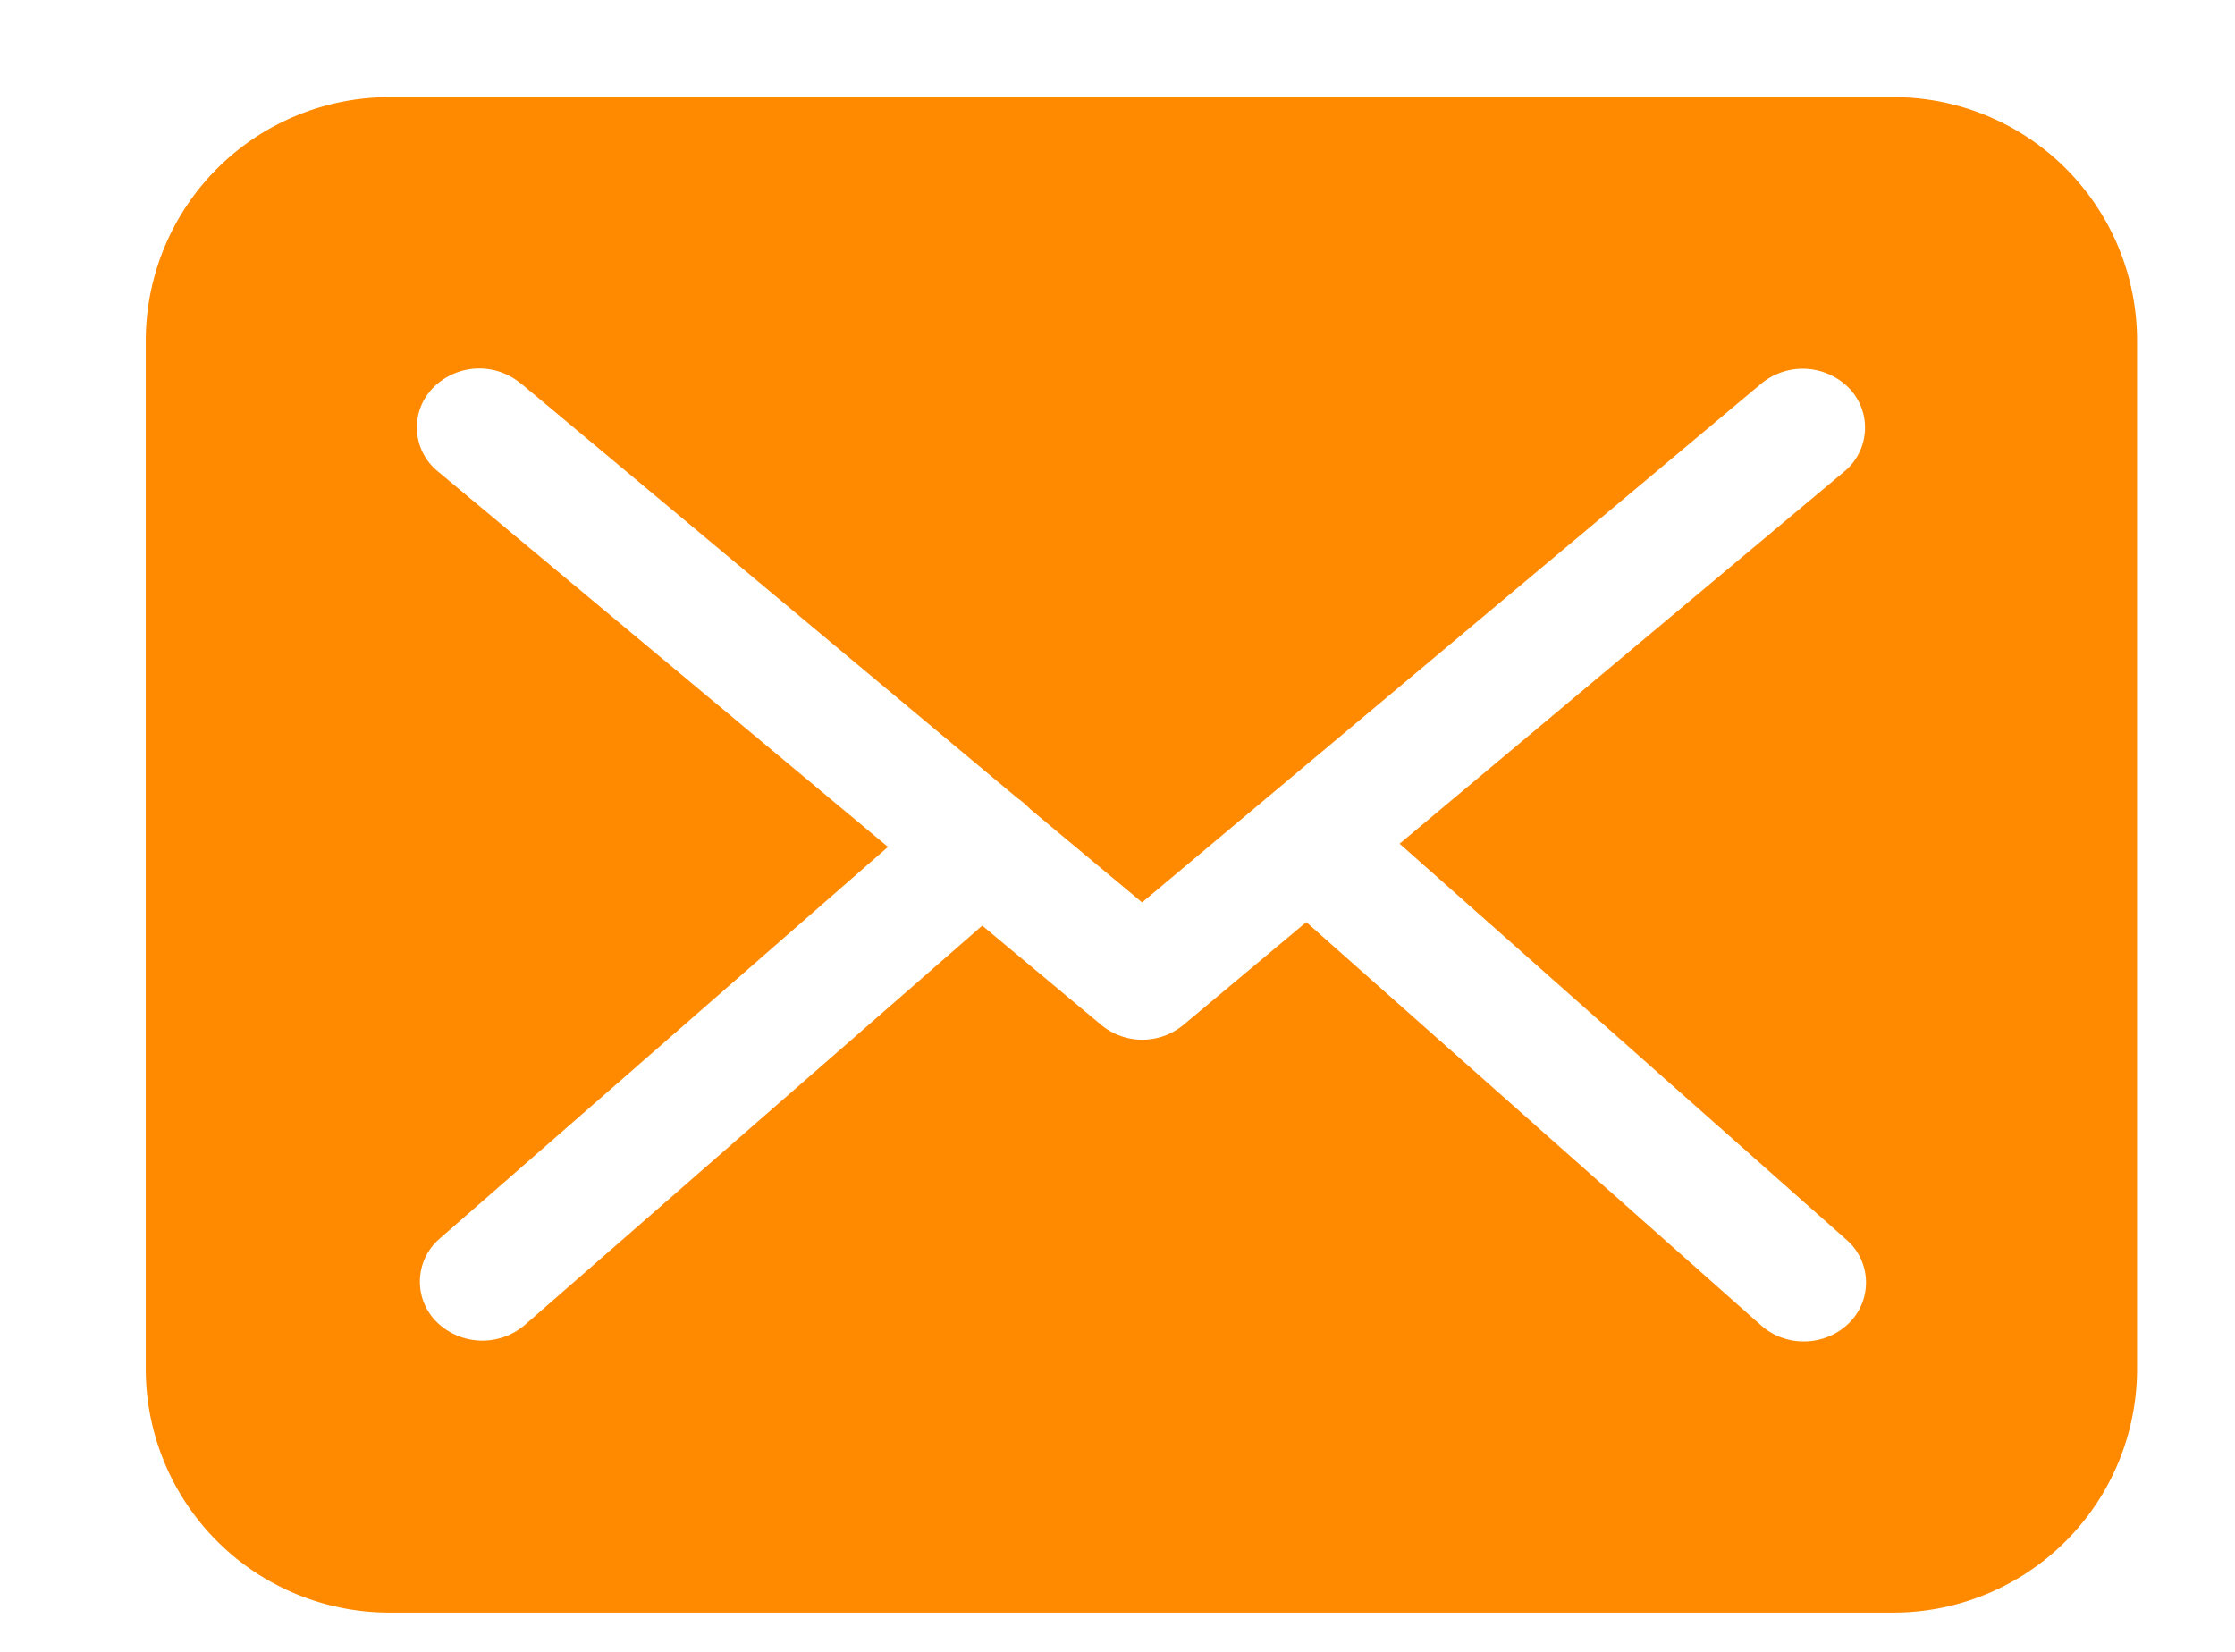 <svg width="23" height="17" fill="none" color="#FF8A00" xmlns="http://www.w3.org/2000/svg"><path fill-rule="evenodd" clip-rule="evenodd" d="M4.006 1H19.49a2.505 2.505 0 012.502 2.51v10.58a2.508 2.508 0 01-2.506 2.506H4.006A2.508 2.508 0 011.5 14.09V3.506A2.508 2.508 0 014.006 1zm1.35 2.944a.667.667 0 00-.9.048.582.582 0 00.052.861l4.63 3.863-4.612 4.03a.584.584 0 00-.03.861l.002.002a.672.672 0 00.9.029l4.71-4.112 1.226 1.023a.663.663 0 00.849-.005l1.26-1.054 4.68 4.15a.658.658 0 00.44.165.661.661 0 00.462-.186.584.584 0 00-.024-.861l-4.598-4.075 4.576-3.83a.585.585 0 00.047-.861.67.67 0 00-.9-.045l-6.373 5.34-1.157-.965V8.32l-.034-.032a.91.91 0 00-.095-.077l-5.11-4.268z" fill="currentColor"/></svg>